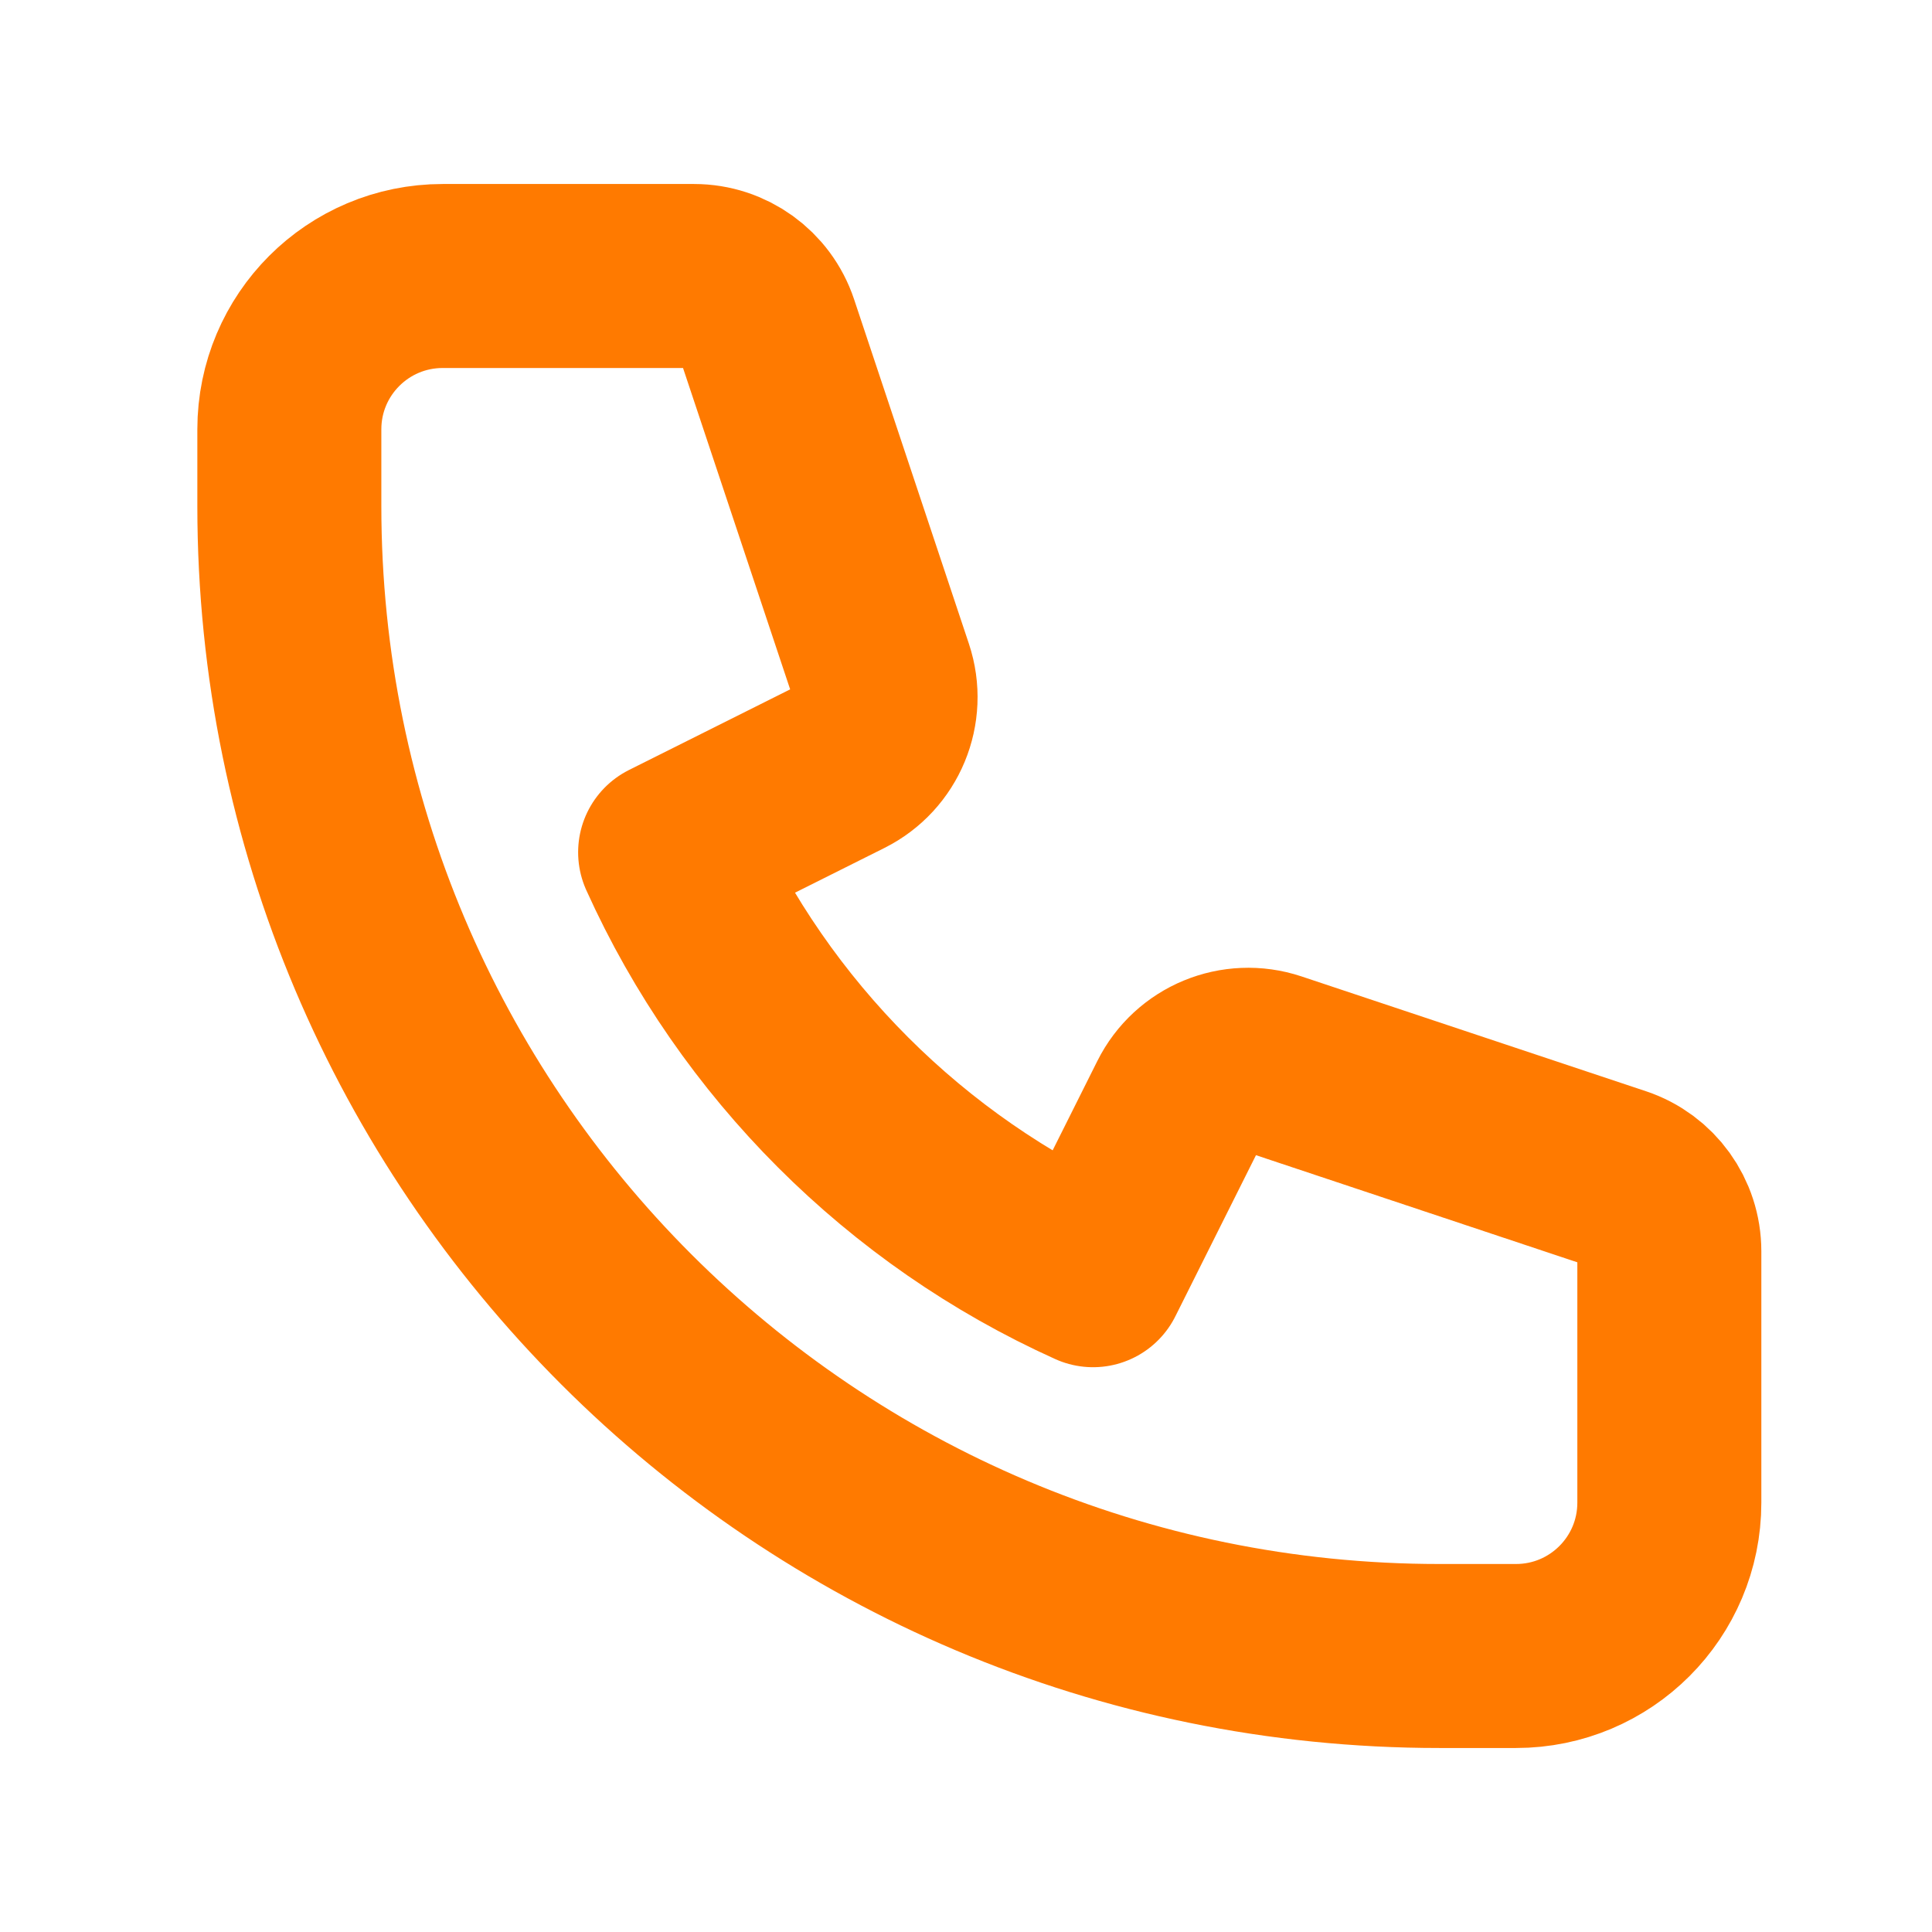 <svg width="21" height="21" viewBox="0 0 21 21" fill="none" xmlns="http://www.w3.org/2000/svg">
<path d="M3.145 4.667C3.145 3.746 3.891 3 4.812 3H7.544C7.903 3 8.222 3.23 8.335 3.57L9.583 7.314C9.714 7.708 9.536 8.138 9.165 8.323L7.284 9.264C8.203 11.301 9.844 12.942 11.881 13.861L12.822 11.98C13.007 11.609 13.437 11.431 13.831 11.562L17.575 12.81C17.916 12.924 18.145 13.242 18.145 13.601V16.333C18.145 17.254 17.399 18 16.478 18H15.645C8.741 18 3.145 12.404 3.145 5.5V4.667Z" stroke="#FF7A00" stroke-width="2" stroke-linecap="round" stroke-linejoin="round"/>
</svg>

